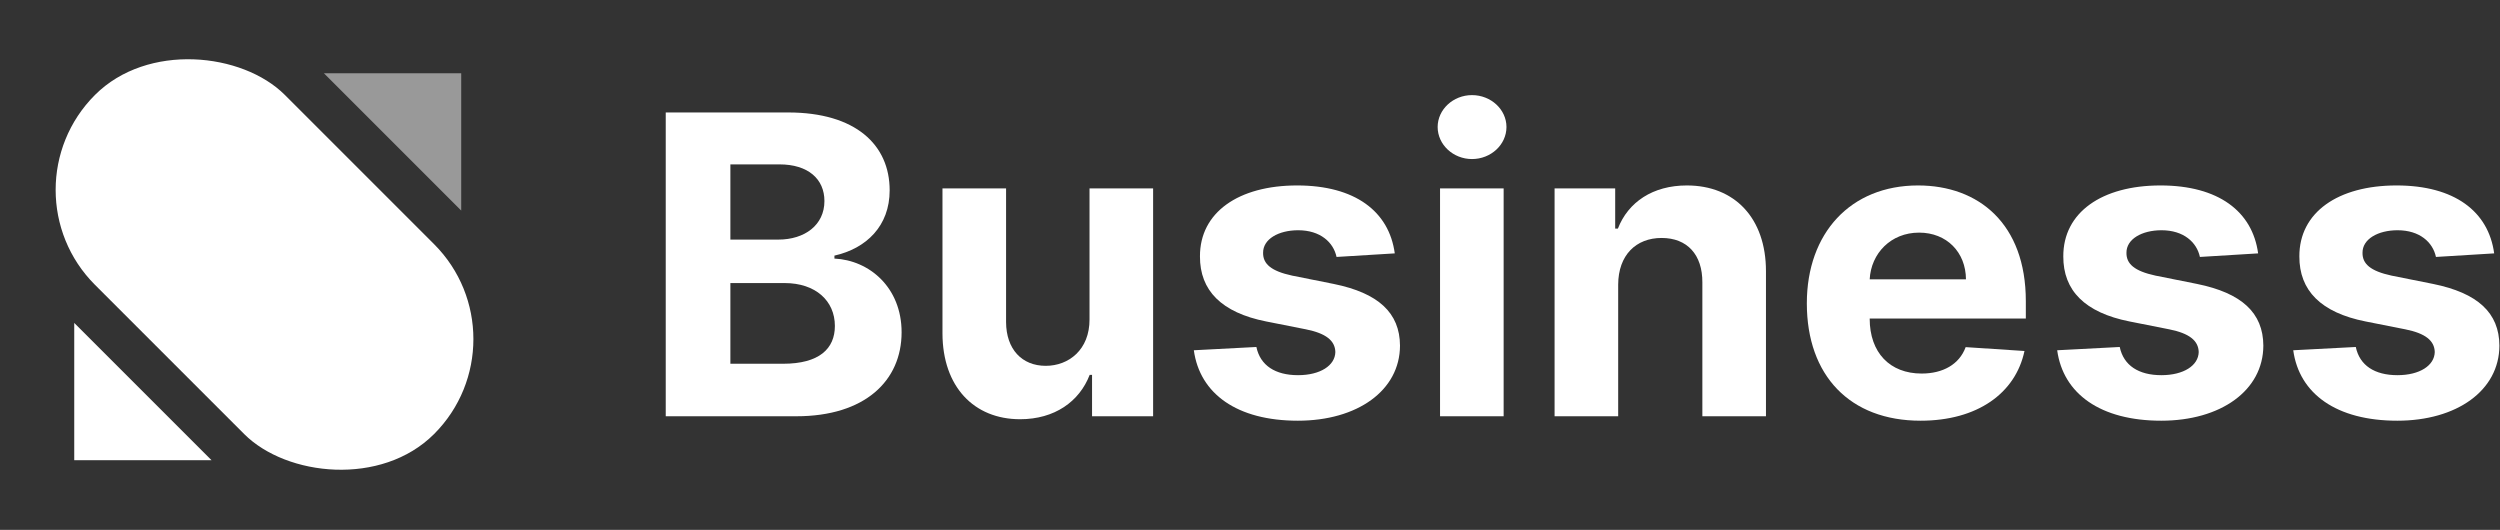 <svg xmlns="http://www.w3.org/2000/svg" width="184" height="39" viewBox="0 0 184 39" fill="none">
<rect x="0" y="0" width="184" height="39" fill="#333333" stroke="none"/>
<rect x="0.002" y="13.976" width="19.765" height="35.296" rx="9.883" transform="rotate(-45 0.002 13.976)" fill="white"/>
<path opacity="0.5" d="M33.945 5.391L33.945 15.498L23.839 5.391L33.945 5.391Z" fill="white"/>
<path d="M5.464 33.873V23.767L15.57 33.873H5.464Z" fill="white"/>
<path d="M48.998 30.637H58.612C63.666 30.637 66.358 28.017 66.358 24.457C66.358 21.149 63.974 19.151 61.414 19.031V18.813C63.754 18.289 65.479 16.64 65.479 14.009C65.479 10.657 62.974 8.277 58.008 8.277H48.998V30.637ZM53.756 26.772V20.833H57.744C60.03 20.833 61.447 22.143 61.447 23.988C61.447 25.669 60.293 26.772 57.634 26.772H53.756ZM53.756 17.634V12.099H57.371C59.48 12.099 60.678 13.179 60.678 14.795C60.678 16.564 59.227 17.634 57.283 17.634H53.756Z" fill="white"/>
<path d="M80.189 23.497C80.2 25.746 78.65 26.925 76.969 26.925C75.2 26.925 74.058 25.691 74.047 23.715V13.867H69.366V24.545C69.377 28.464 71.684 30.855 75.079 30.855C77.618 30.855 79.442 29.556 80.2 27.591H80.375V30.637H84.869V13.867H80.189V23.497Z" fill="white"/>
<path d="M102.655 18.649C102.238 15.559 99.732 13.649 95.469 13.649C91.151 13.649 88.306 15.636 88.317 18.868C88.306 21.379 89.899 23.005 93.195 23.66L96.118 24.239C97.59 24.534 98.26 25.069 98.282 25.91C98.26 26.903 97.172 27.613 95.535 27.613C93.865 27.613 92.755 26.903 92.47 25.538L87.866 25.779C88.306 28.988 91.052 30.964 95.524 30.964C99.897 30.964 103.029 28.748 103.04 25.44C103.029 23.016 101.435 21.564 98.161 20.898L95.107 20.287C93.535 19.948 92.953 19.413 92.964 18.606C92.953 17.601 94.096 16.946 95.546 16.946C97.172 16.946 98.139 17.83 98.37 18.911L102.655 18.649Z" fill="white"/>
<path d="M105.987 30.637H110.668V13.867H105.987V30.637ZM108.338 11.706C109.734 11.706 110.876 10.646 110.876 9.347C110.876 8.059 109.734 7 108.338 7C106.954 7 105.811 8.059 105.811 9.347C105.811 10.646 106.954 11.706 108.338 11.706Z" fill="white"/>
<path d="M119.098 20.942C119.109 18.78 120.405 17.514 122.295 17.514C124.174 17.514 125.305 18.737 125.294 20.789V30.637H129.975V19.959C129.975 16.051 127.668 13.649 124.152 13.649C121.647 13.649 119.834 14.872 119.076 16.826H118.878V13.867H114.417V30.637H119.098V20.942Z" fill="white"/>
<path d="M141.355 30.964C145.53 30.964 148.343 28.945 149.002 25.833L144.673 25.549C144.201 26.827 142.992 27.493 141.432 27.493C139.092 27.493 137.609 25.953 137.609 23.453V23.442H149.101V22.165C149.101 16.466 145.629 13.649 141.168 13.649C136.202 13.649 132.983 17.154 132.983 22.328C132.983 27.645 136.158 30.964 141.355 30.964ZM137.609 20.56C137.707 18.649 139.169 17.121 141.245 17.121C143.278 17.121 144.684 18.562 144.695 20.56H137.609Z" fill="white"/>
<path d="M166.198 18.649C165.78 15.559 163.275 13.649 159.012 13.649C154.694 13.649 151.848 15.636 151.859 18.868C151.848 21.379 153.441 23.005 156.738 23.66L159.66 24.239C161.132 24.534 161.803 25.069 161.825 25.91C161.803 26.903 160.715 27.613 159.078 27.613C157.408 27.613 156.298 26.903 156.012 25.538L151.409 25.779C151.848 28.988 154.595 30.964 159.067 30.964C163.44 30.964 166.571 28.748 166.582 25.44C166.571 23.016 164.978 21.564 161.704 20.898L158.649 20.287C157.078 19.948 156.496 19.413 156.507 18.606C156.496 17.601 157.639 16.946 159.089 16.946C160.715 16.946 161.682 17.83 161.913 18.911L166.198 18.649Z" fill="white"/>
<path d="M183.571 18.649C183.154 15.559 180.649 13.649 176.386 13.649C172.068 13.649 169.222 15.636 169.233 18.868C169.222 21.379 170.815 23.005 174.111 23.66L177.034 24.239C178.506 24.534 179.176 25.069 179.198 25.91C179.176 26.903 178.089 27.613 176.452 27.613C174.782 27.613 173.672 26.903 173.386 25.538L168.782 25.779C169.222 28.988 171.969 30.964 176.441 30.964C180.814 30.964 183.945 28.748 183.956 25.44C183.945 23.016 182.352 21.564 179.078 20.898L176.023 20.287C174.452 19.948 173.87 19.413 173.881 18.606C173.87 17.601 175.012 16.946 176.463 16.946C178.089 16.946 179.056 17.83 179.286 18.911L183.571 18.649Z" fill="white"/>
</svg>